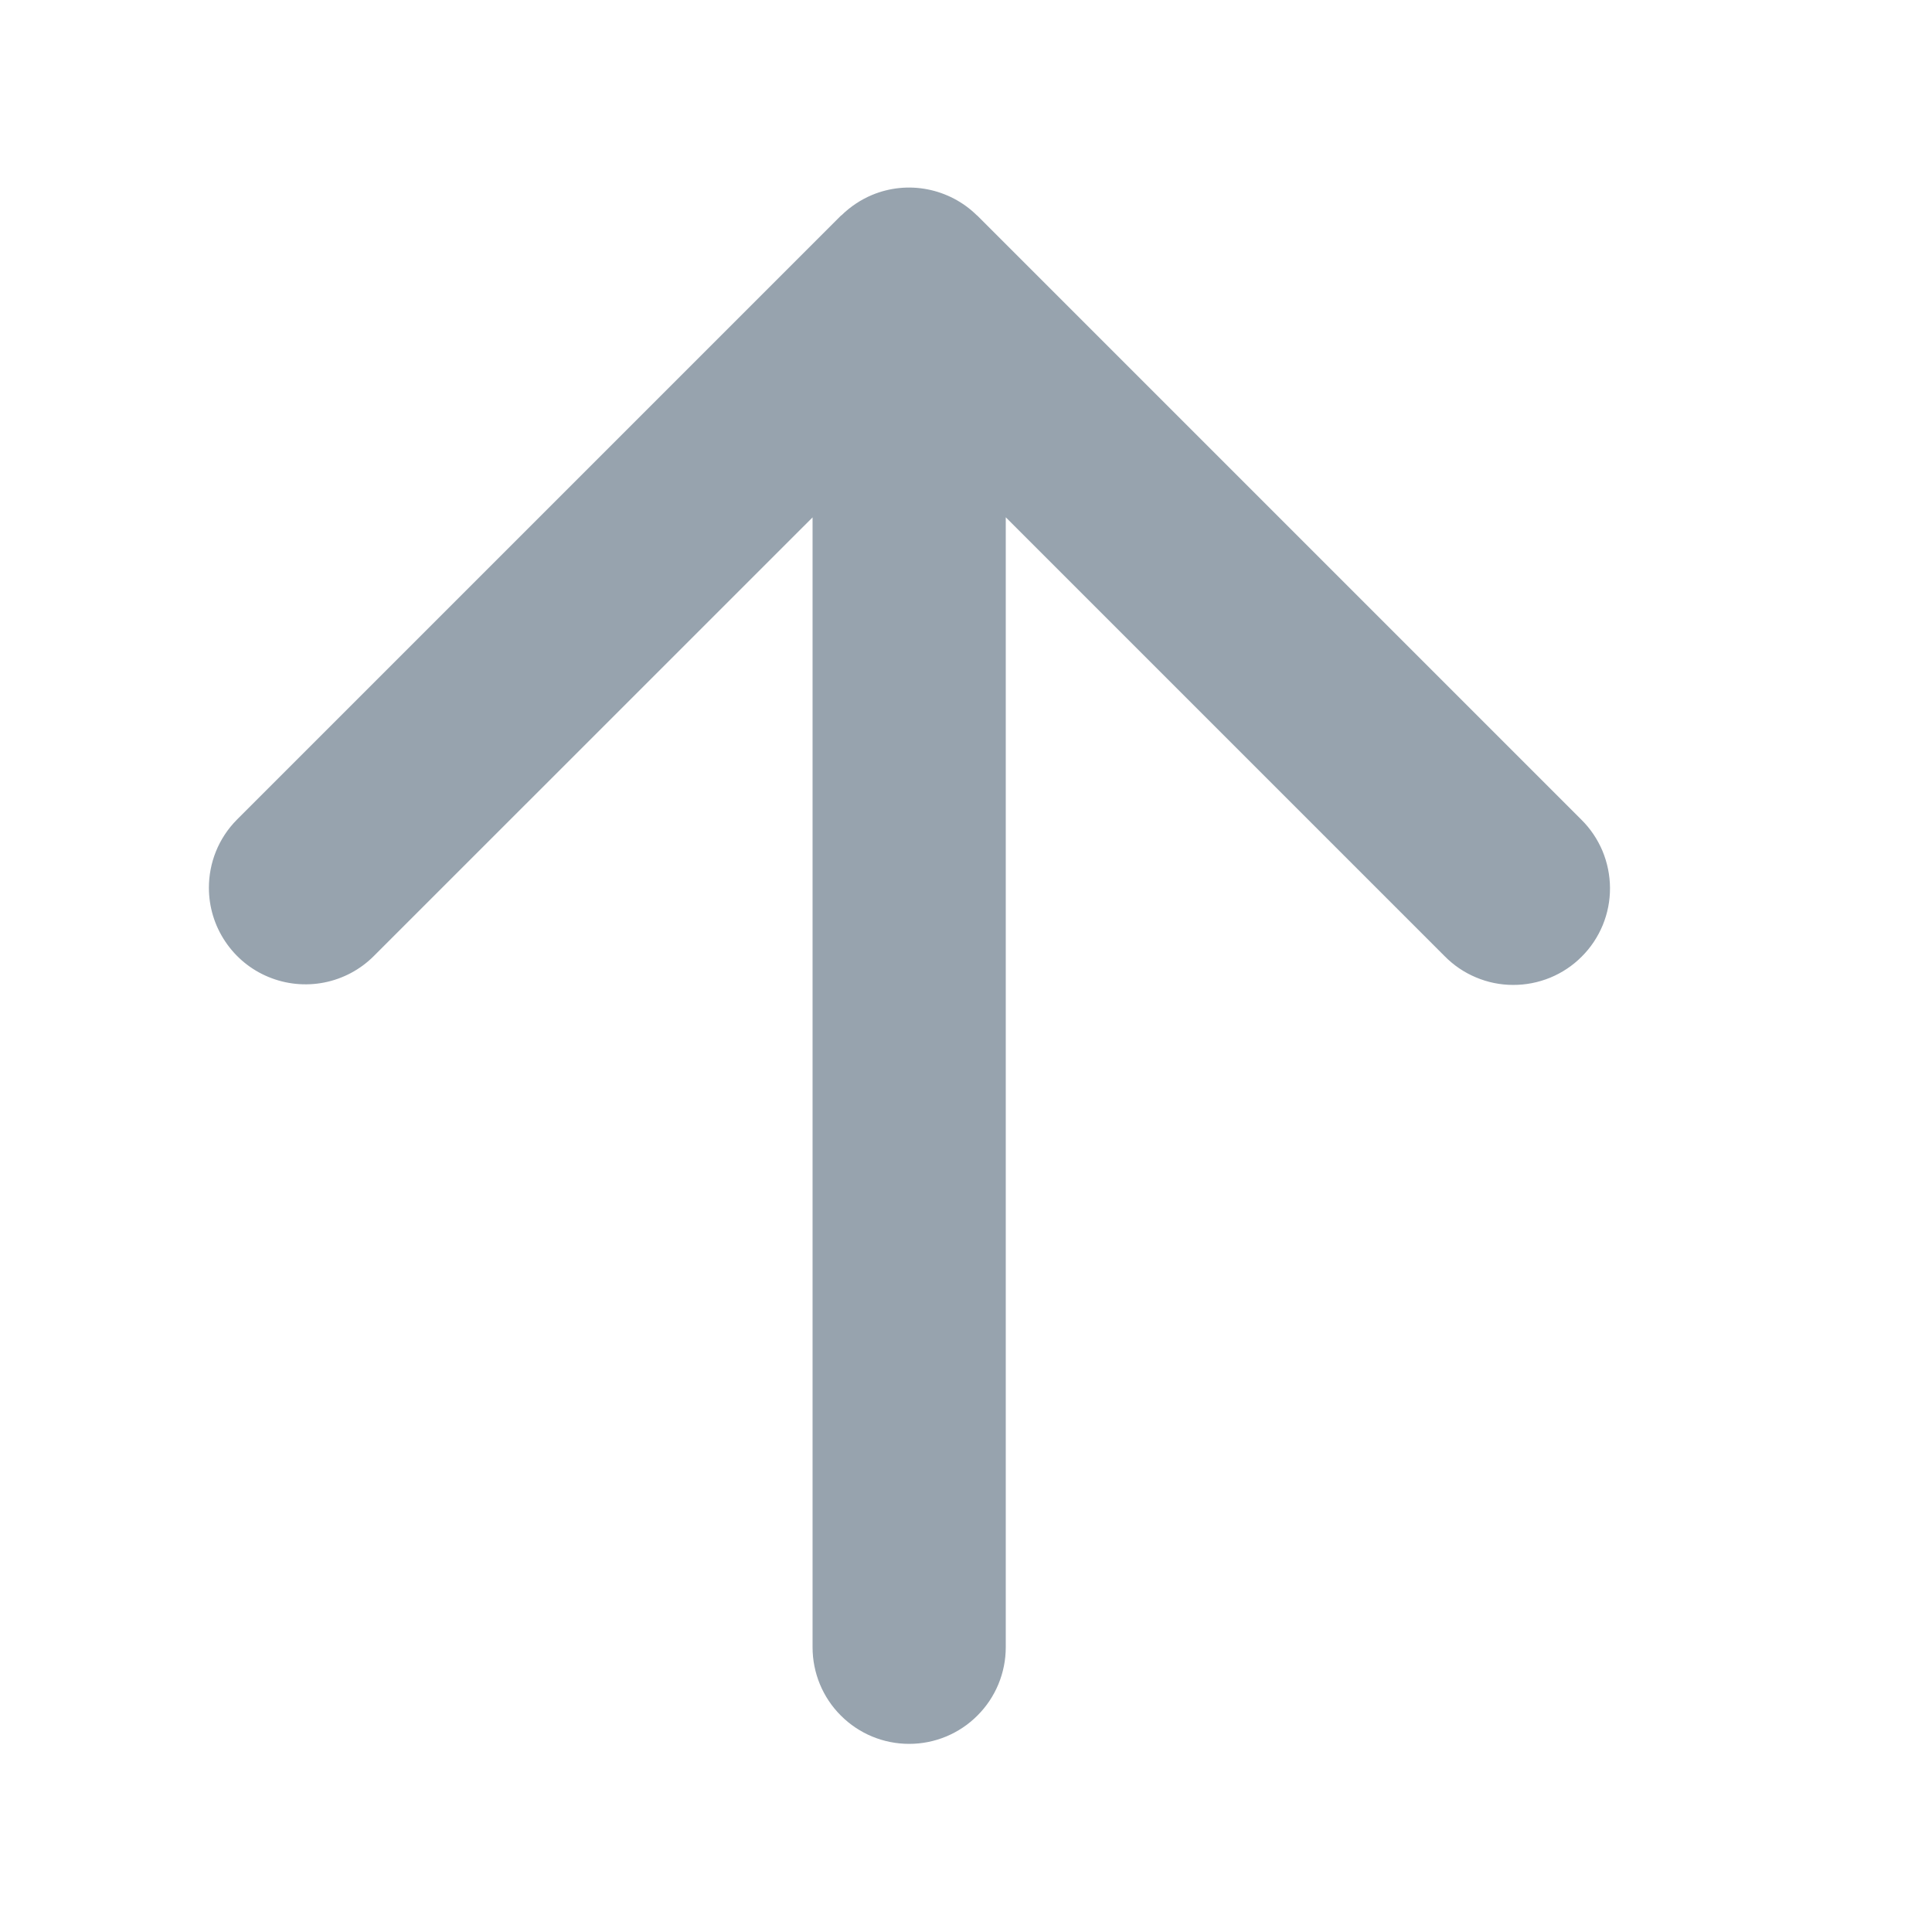 <svg width="24" height="24" viewBox="0 0 24 24" fill="none" xmlns="http://www.w3.org/2000/svg">
<path fill-rule="evenodd" clip-rule="evenodd" d="M12.494 20.462L12.494 6.426L17.945 11.877C18.056 11.99 18.188 12.08 18.334 12.141C18.48 12.203 18.637 12.235 18.795 12.235C18.953 12.236 19.11 12.205 19.257 12.145C19.403 12.085 19.537 11.996 19.648 11.884C19.761 11.772 19.849 11.639 19.91 11.492C19.97 11.346 20.001 11.189 20 11.03C19.999 10.872 19.967 10.715 19.906 10.569C19.844 10.423 19.755 10.291 19.642 10.18L12.142 2.68C12.14 2.677 12.136 2.676 12.133 2.673C11.965 2.508 11.752 2.397 11.521 2.352C11.291 2.307 11.052 2.331 10.835 2.421C10.692 2.481 10.565 2.566 10.455 2.673L10.445 2.68L2.945 10.18C2.711 10.415 2.595 10.722 2.595 11.028C2.595 11.265 2.665 11.497 2.797 11.694C2.929 11.892 3.116 12.046 3.335 12.136C3.554 12.227 3.795 12.251 4.028 12.205C4.261 12.159 4.475 12.045 4.643 11.877L10.094 6.427L10.094 20.463C10.094 20.781 10.22 21.087 10.445 21.311C10.67 21.537 10.975 21.663 11.294 21.663C11.612 21.663 11.917 21.537 12.142 21.311C12.367 21.087 12.494 20.781 12.494 20.463" fill="#97A3AE"/>
</svg>
